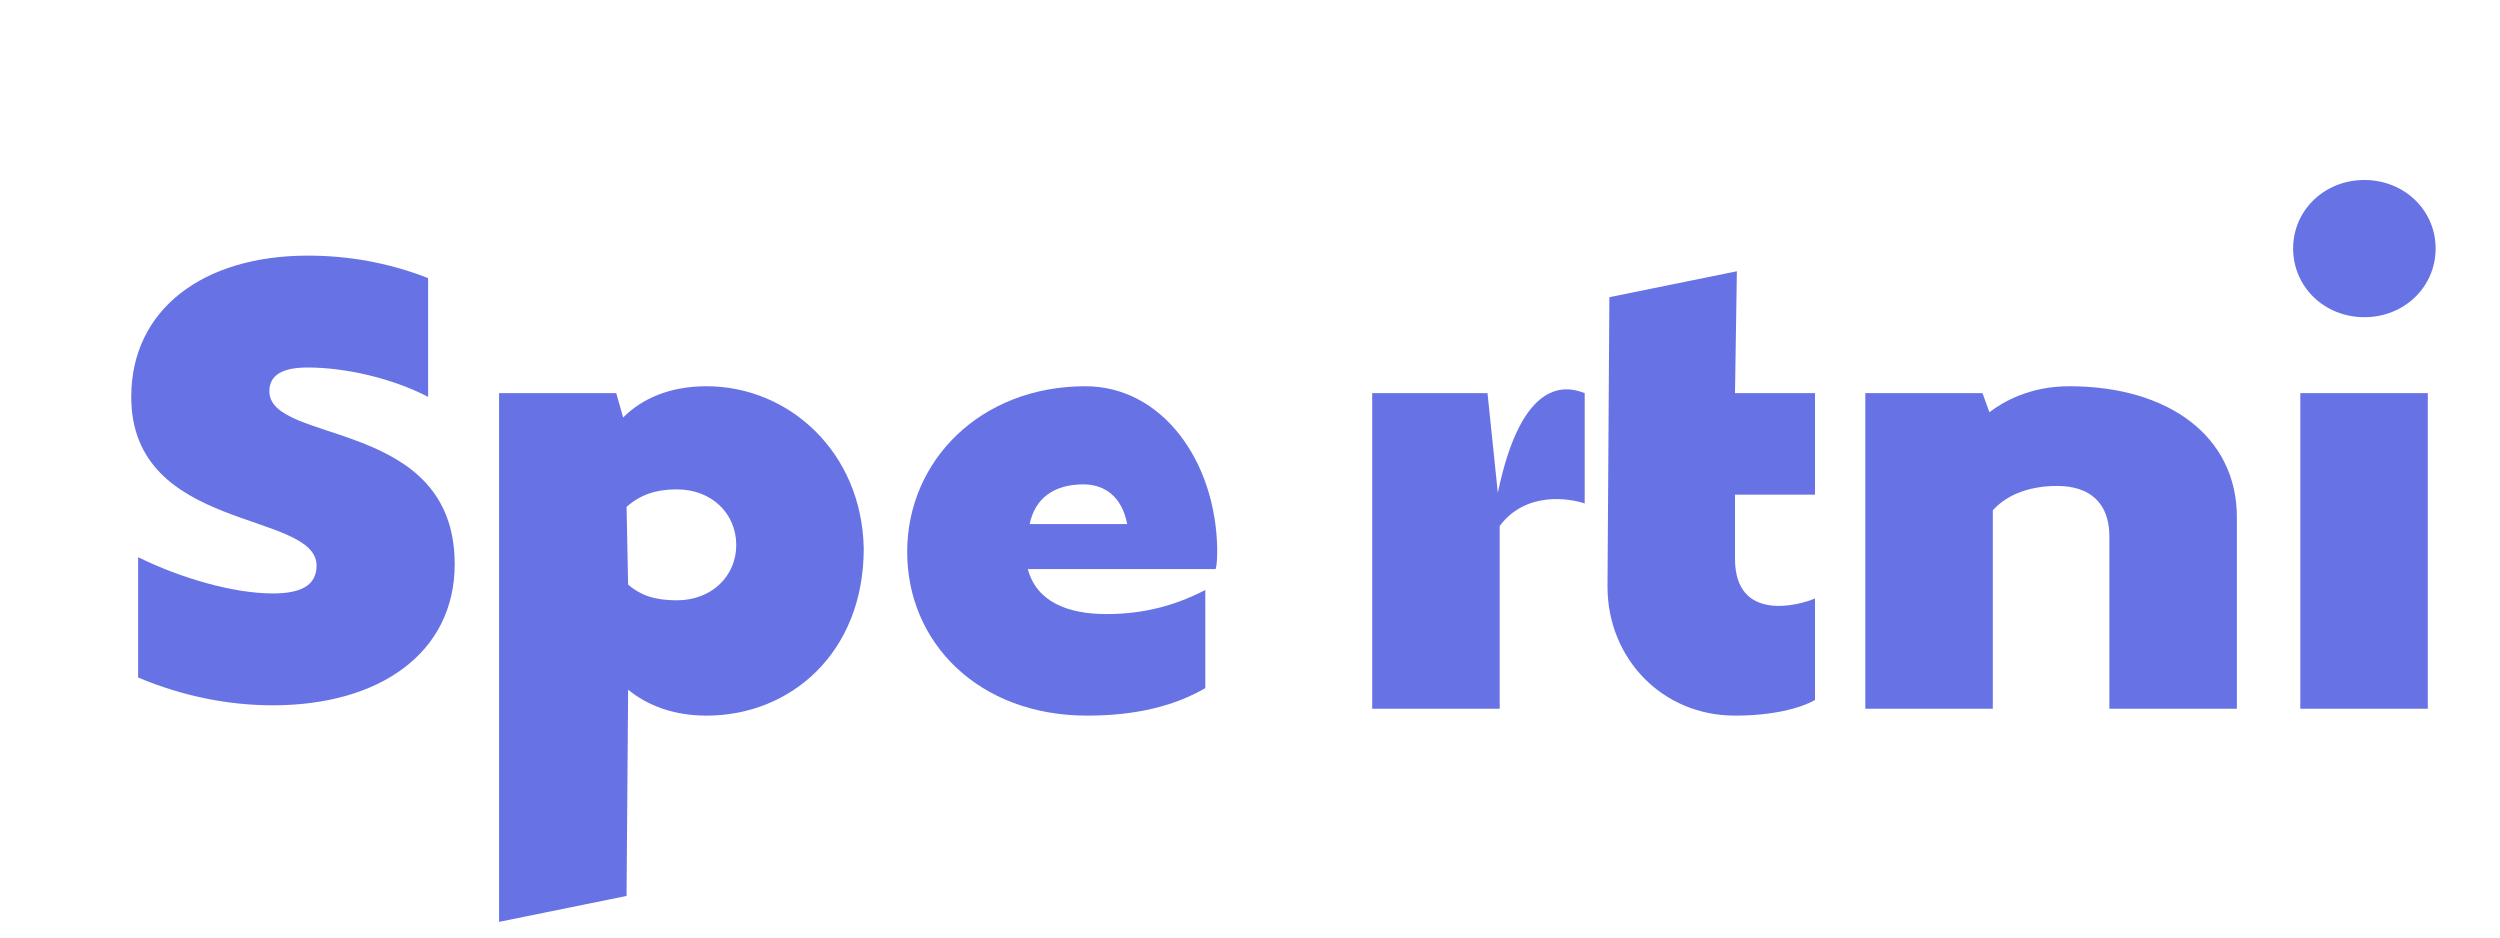 <svg width="80" height="30" viewBox="0 0 80 30" fill="none" xmlns="http://www.w3.org/2000/svg">
  <path d="M8.62 12.52C8.62 11.98 9.07 11.76 9.85 11.76C11.02 11.76 12.53 12.09 13.7 12.7V8.9C12.42 8.4 11.14 8.18 9.85 8.18C6.5 8.18 4.2 9.9 4.2 12.7C4.2 17.05 10.13 16.33 10.13 18.1C10.13 18.77 9.57 18.99 8.73 18.99C7.45 18.99 5.76 18.49 4.42 17.83V21.68C5.87 22.29 7.34 22.57 8.73 22.57C12.14 22.57 14.55 20.9 14.55 18.05C14.55 13.36 8.62 14.24 8.62 12.52Z" fill="#6772E5"/>
  <path d="M22.61 12.36C21.44 12.36 20.55 12.75 19.94 13.36L19.72 12.58H15.97V29.5L20.05 28.67L20.1 22.07C20.71 22.57 21.55 22.9 22.61 22.9C25.29 22.9 27.64 20.9 27.64 17.55C27.58 14.46 25.24 12.36 22.61 12.36ZM21.66 19.21C20.93 19.21 20.49 19.04 20.1 18.71L20.05 16.22C20.49 15.83 20.99 15.66 21.66 15.66C22.78 15.66 23.56 16.44 23.56 17.44C23.56 18.43 22.78 19.21 21.66 19.21Z" fill="#6772E5"/>
  <path d="M34.73 12.36C31.38 12.36 29.03 14.74 29.03 17.66C29.03 20.57 31.32 22.9 34.79 22.9C36.4 22.9 37.62 22.57 38.57 22.02V18.88C37.62 19.37 36.62 19.65 35.4 19.65C34.17 19.65 33.17 19.26 32.89 18.21H38.9C38.95 18.05 38.95 17.77 38.95 17.55C38.9 14.74 37.18 12.36 34.73 12.36ZM34.67 15.5C35.34 15.5 35.9 15.88 36.07 16.77H32.95C33.12 15.94 33.73 15.5 34.67 15.5Z" fill="#6772E5"/>
  <path d="M47.93 15.77L47.6 12.58H43.91V22.68H47.99V16.83C48.82 15.72 50.21 15.94 50.71 16.11V12.58C50.15 12.36 48.71 12.03 47.93 15.77Z" fill="#6772E5"/>
  <path d="M55.58 8.68L51.5 9.51L51.44 18.77C51.44 21.07 53.19 22.9 55.52 22.9C56.69 22.9 57.58 22.68 58.08 22.4V19.15C57.58 19.37 55.52 19.93 55.52 17.88V15.83H58.08V12.58H55.52L55.58 8.68Z" fill="#6772E5"/>
  <path d="M66.22 12.36C64.94 12.36 64.1 12.86 63.66 13.19L63.44 12.58H59.69V22.68H63.77V16.33C64.27 15.77 65.05 15.55 65.83 15.55C66.89 15.55 67.5 16.11 67.5 17.16V22.68H71.58V16.55C71.58 13.97 69.4 12.36 66.22 12.36Z" fill="#6772E5"/>
  <path d="M75.66 10.15C76.94 10.15 77.94 9.18 77.94 7.95C77.94 6.73 76.94 5.76 75.66 5.76C74.38 5.76 73.38 6.73 73.38 7.95C73.38 9.18 74.38 10.15 75.66 10.15ZM73.61 22.68H77.69V12.58H73.61V22.68Z" fill="#6772E5"/>
</svg>